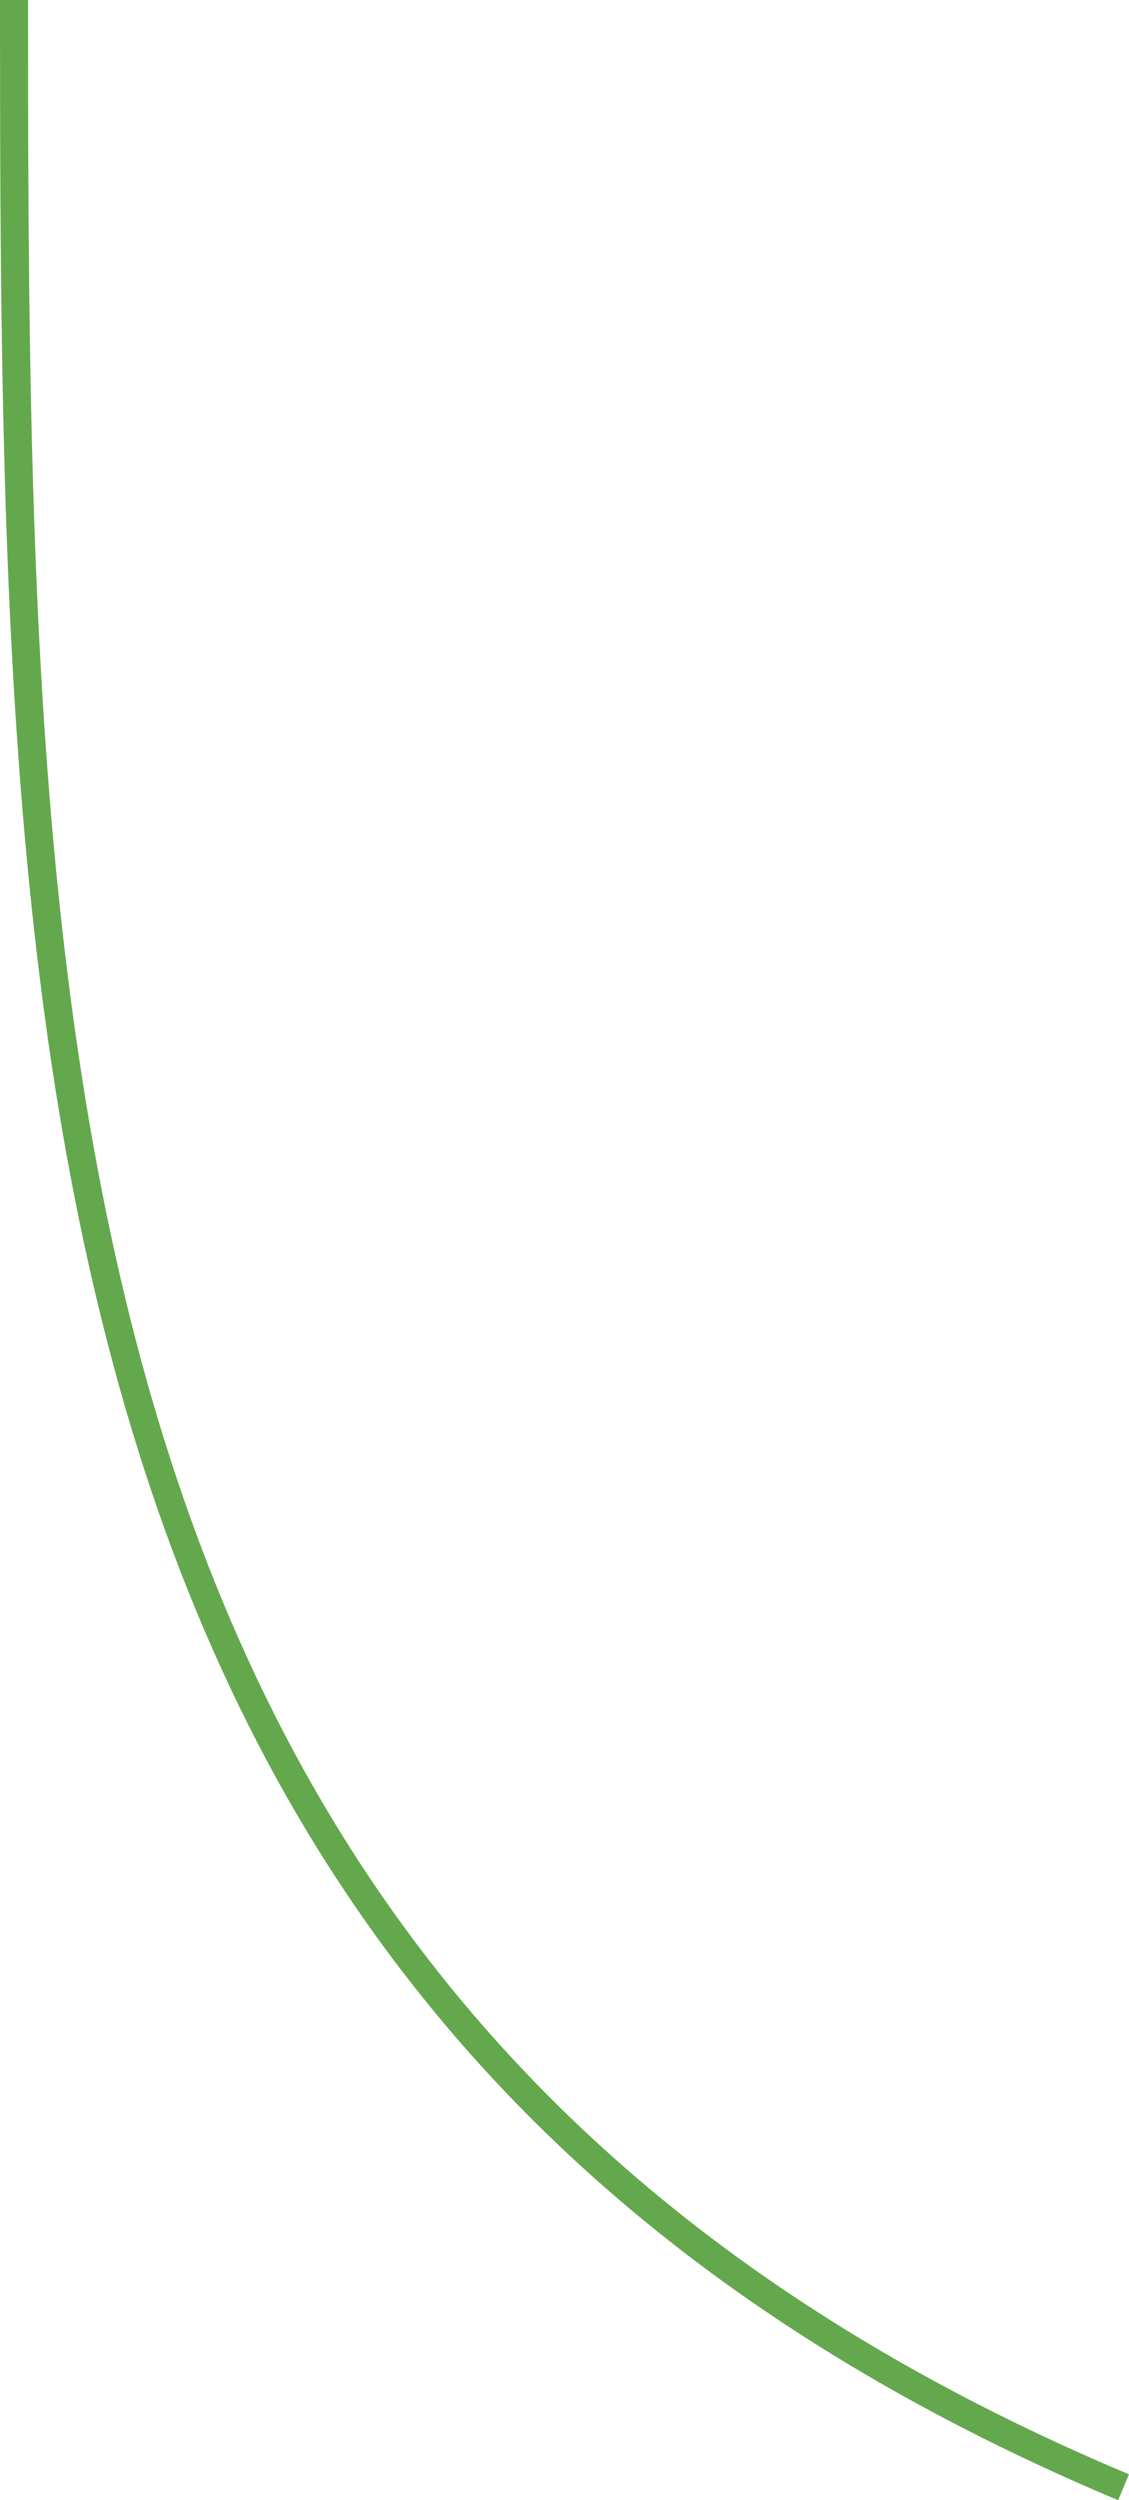 <svg xmlns="http://www.w3.org/2000/svg" width="40.248" height="89.1" viewBox="0 0 40.248 89.1">
  <path id="Path_40440" data-name="Path 40440" d="M2095.574,49.713c37.511,0,72.228-.481,88.639-39.554" transform="translate(50.213 -2095.574) rotate(90)" fill="none" stroke="#64a84d" stroke-width="1"/>
</svg>
